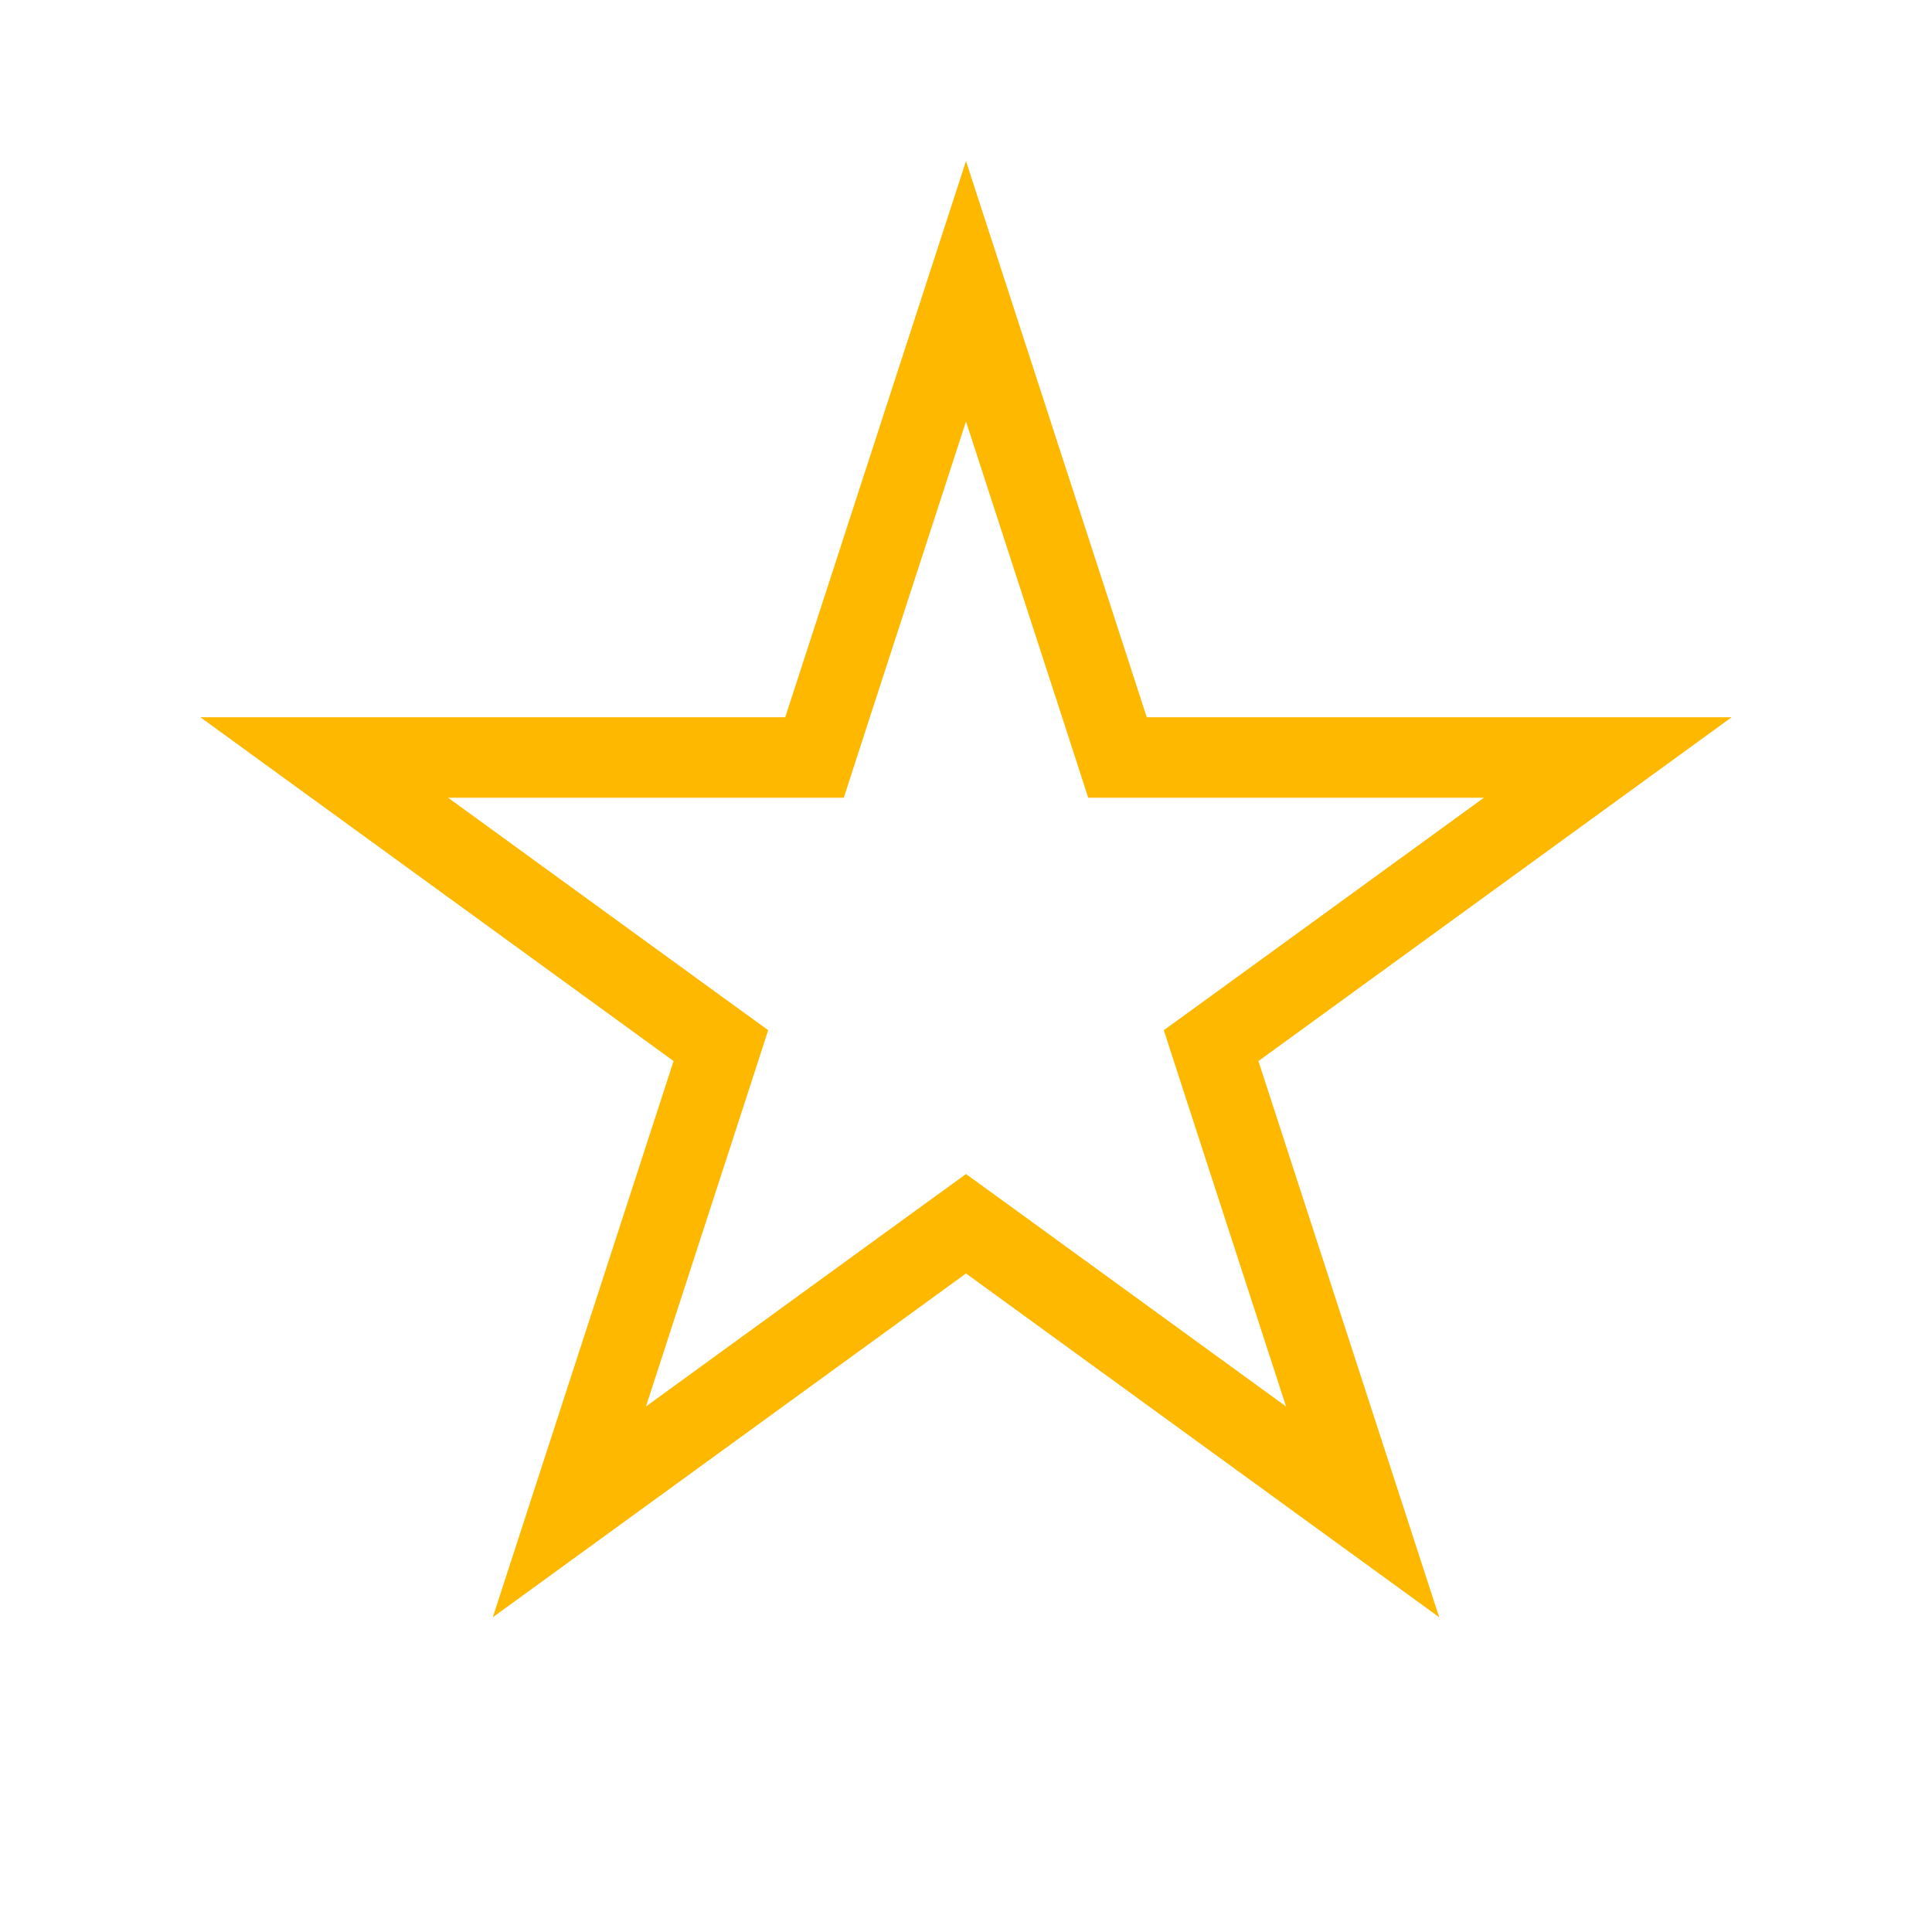 <svg width='24' height='24' viewBox='0 0 24 24' fill='none' xmlns='http://www.w3.org/2000/svg'><path d='M12 3.618L13.77 9.064L13.882 9.41H14.245H19.972L15.339 12.776L15.045 12.989L15.157 13.335L16.927 18.781L12.294 15.415L12 15.202L11.706 15.415L7.073 18.781L8.843 13.335L8.955 12.989L8.661 12.776L4.028 9.41H9.755H10.118L10.23 9.064L12 3.618Z' stroke='#FFB800'/></svg>

